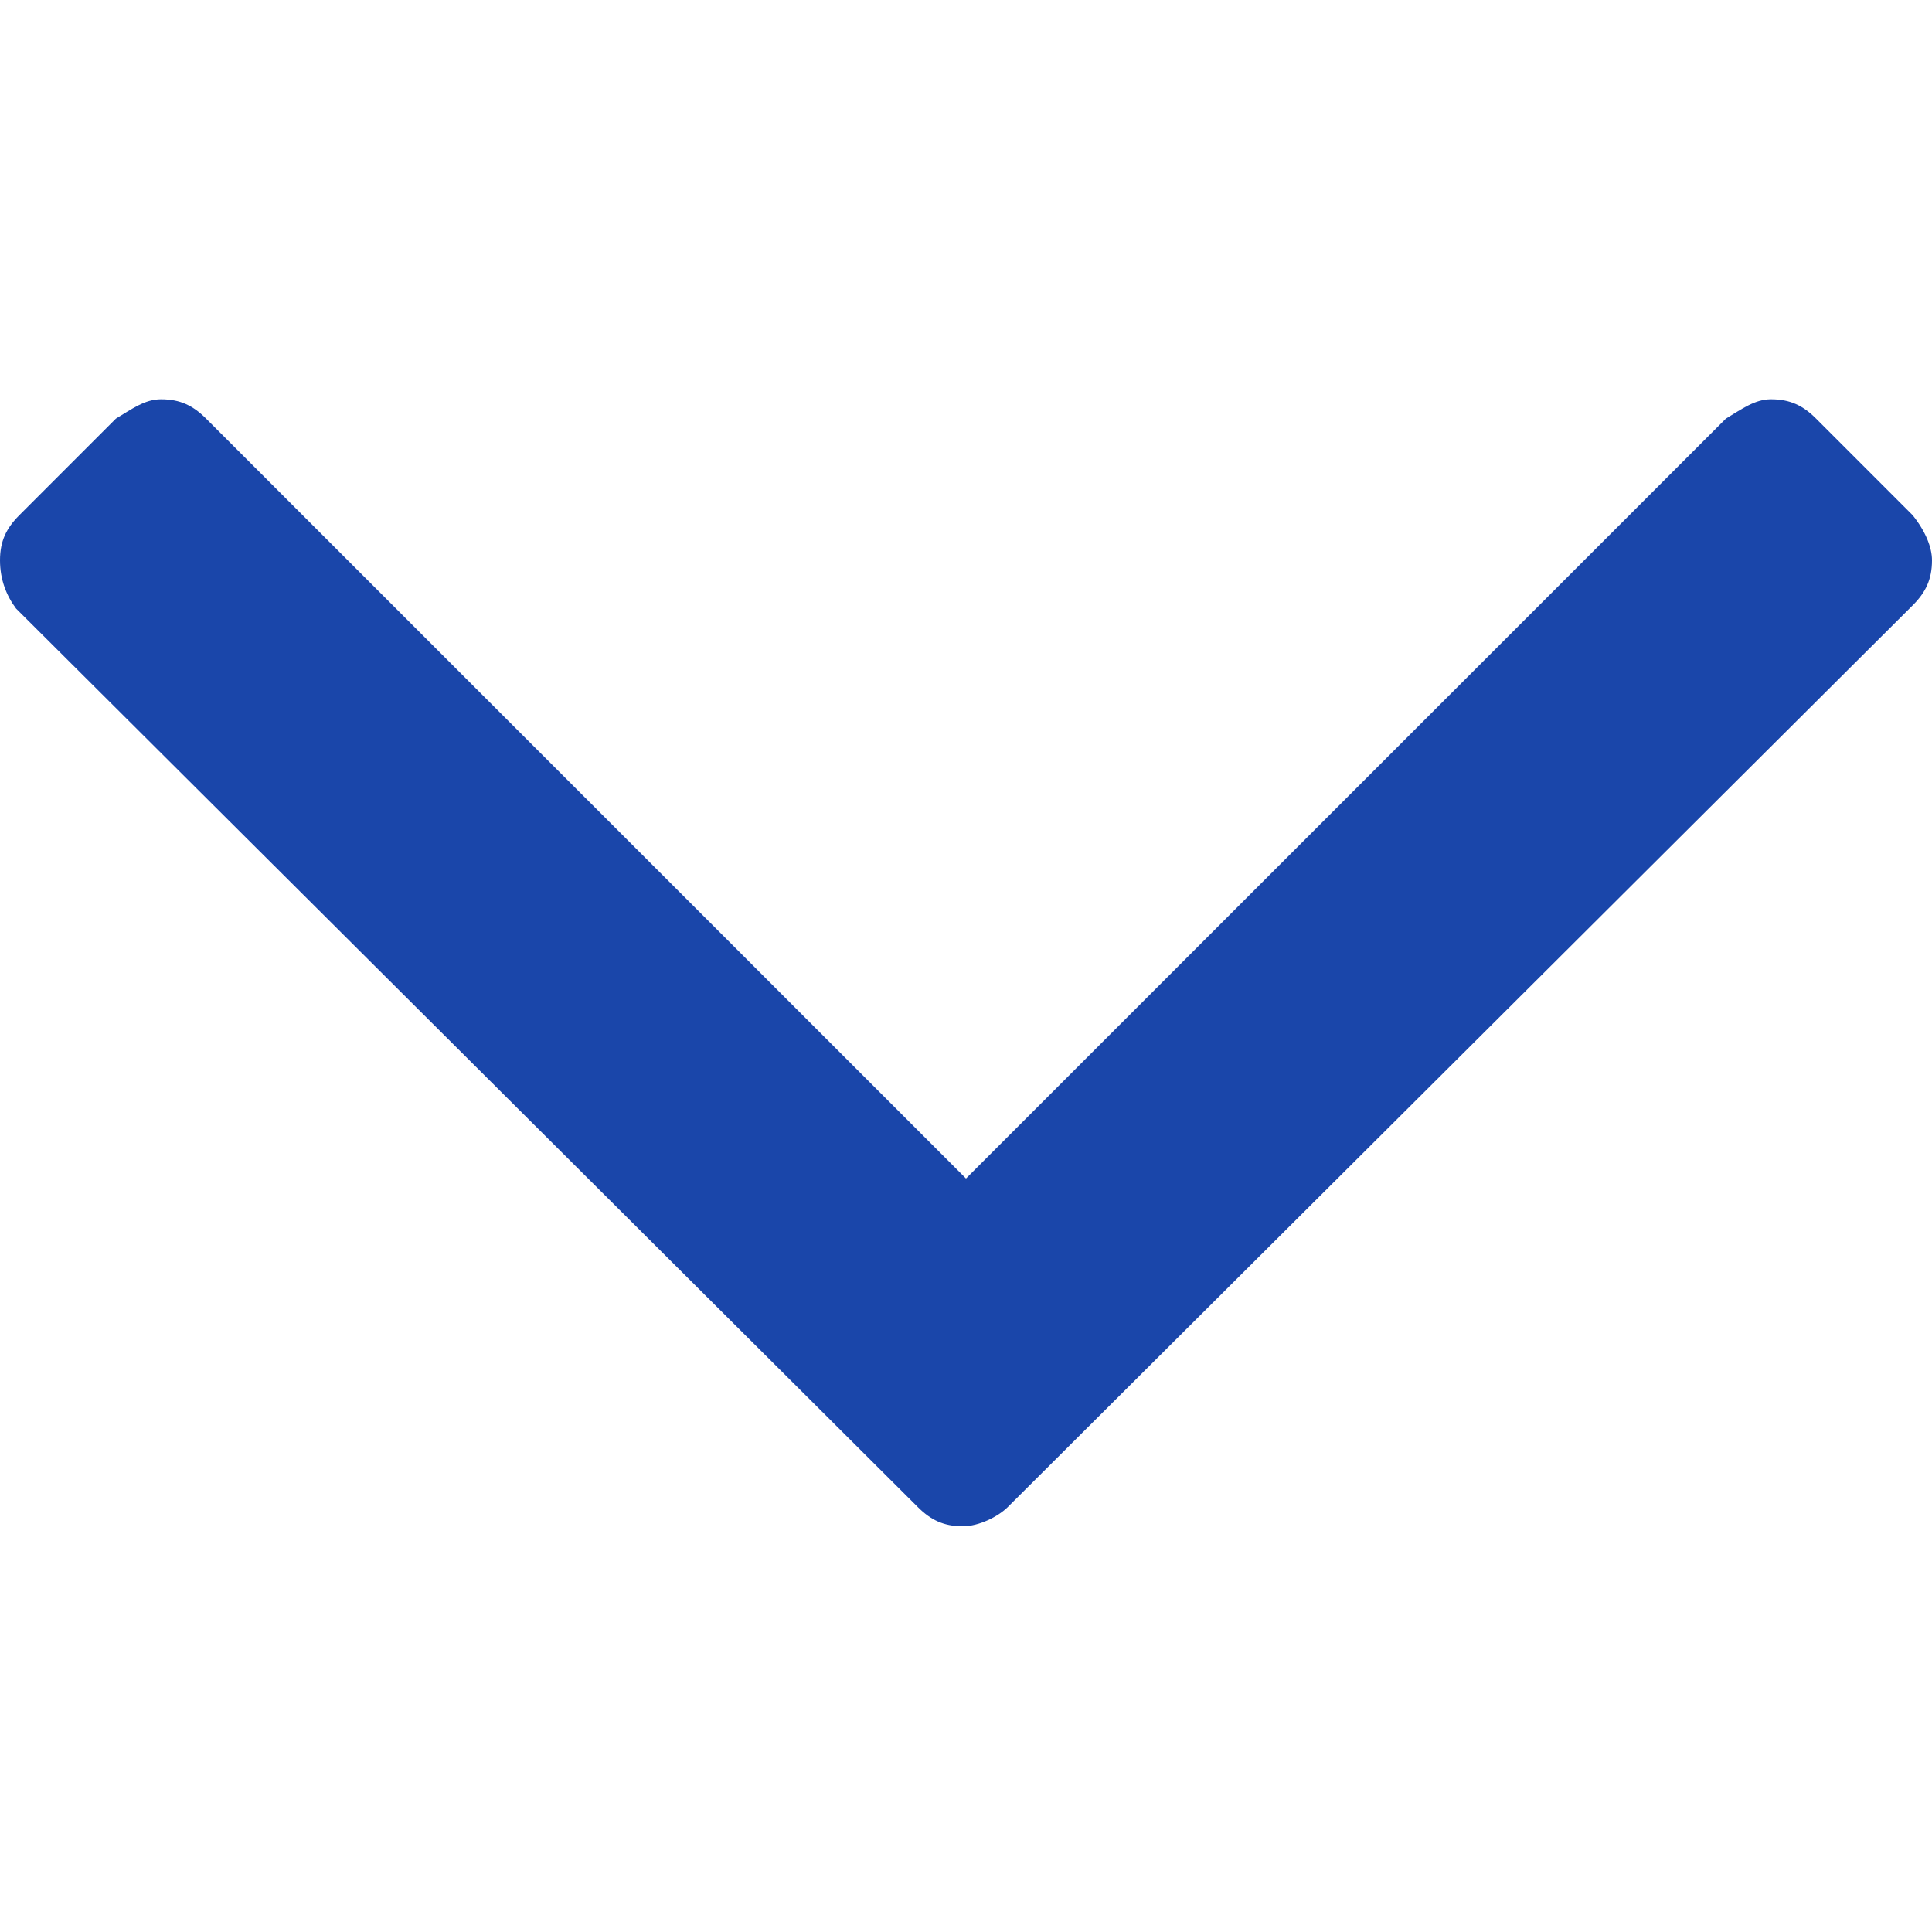 <?xml version="1.0" encoding="utf-8"?>
<!-- Generator: Adobe Illustrator 18.1.1, SVG Export Plug-In . SVG Version: 6.00 Build 0)  -->
<!DOCTYPE svg PUBLIC "-//W3C//DTD SVG 1.1//EN" "http://www.w3.org/Graphics/SVG/1.1/DTD/svg11.dtd">
<svg version="1.1" id="Layer_1" xmlns="http://www.w3.org/2000/svg" xmlns:xlink="http://www.w3.org/1999/xlink" x="0px" y="0px"
	 viewBox="0 0 60 60" enable-background="new 0 0 60 60" xml:space="preserve">
<g>
	<path fill="#1A46AA" d="M60,17.4c0,0.6-0.2,1-0.6,1.4l-28.1,28c-0.3,0.3-0.9,0.6-1.4,0.6c-0.6,0-1-0.2-1.4-0.6l-28-27.9
		C0.2,18.5,0,18,0,17.4s0.2-1,0.6-1.4l3-3c0.5-0.3,0.9-0.6,1.4-0.6c0.6,0,1,0.2,1.4,0.6L30,36.6L53.6,13c0.5-0.3,0.9-0.6,1.4-0.6
		c0.6,0,1,0.2,1.4,0.6l3,3C59.8,16.5,60,17,60,17.4z"/>
</g>
</svg>
